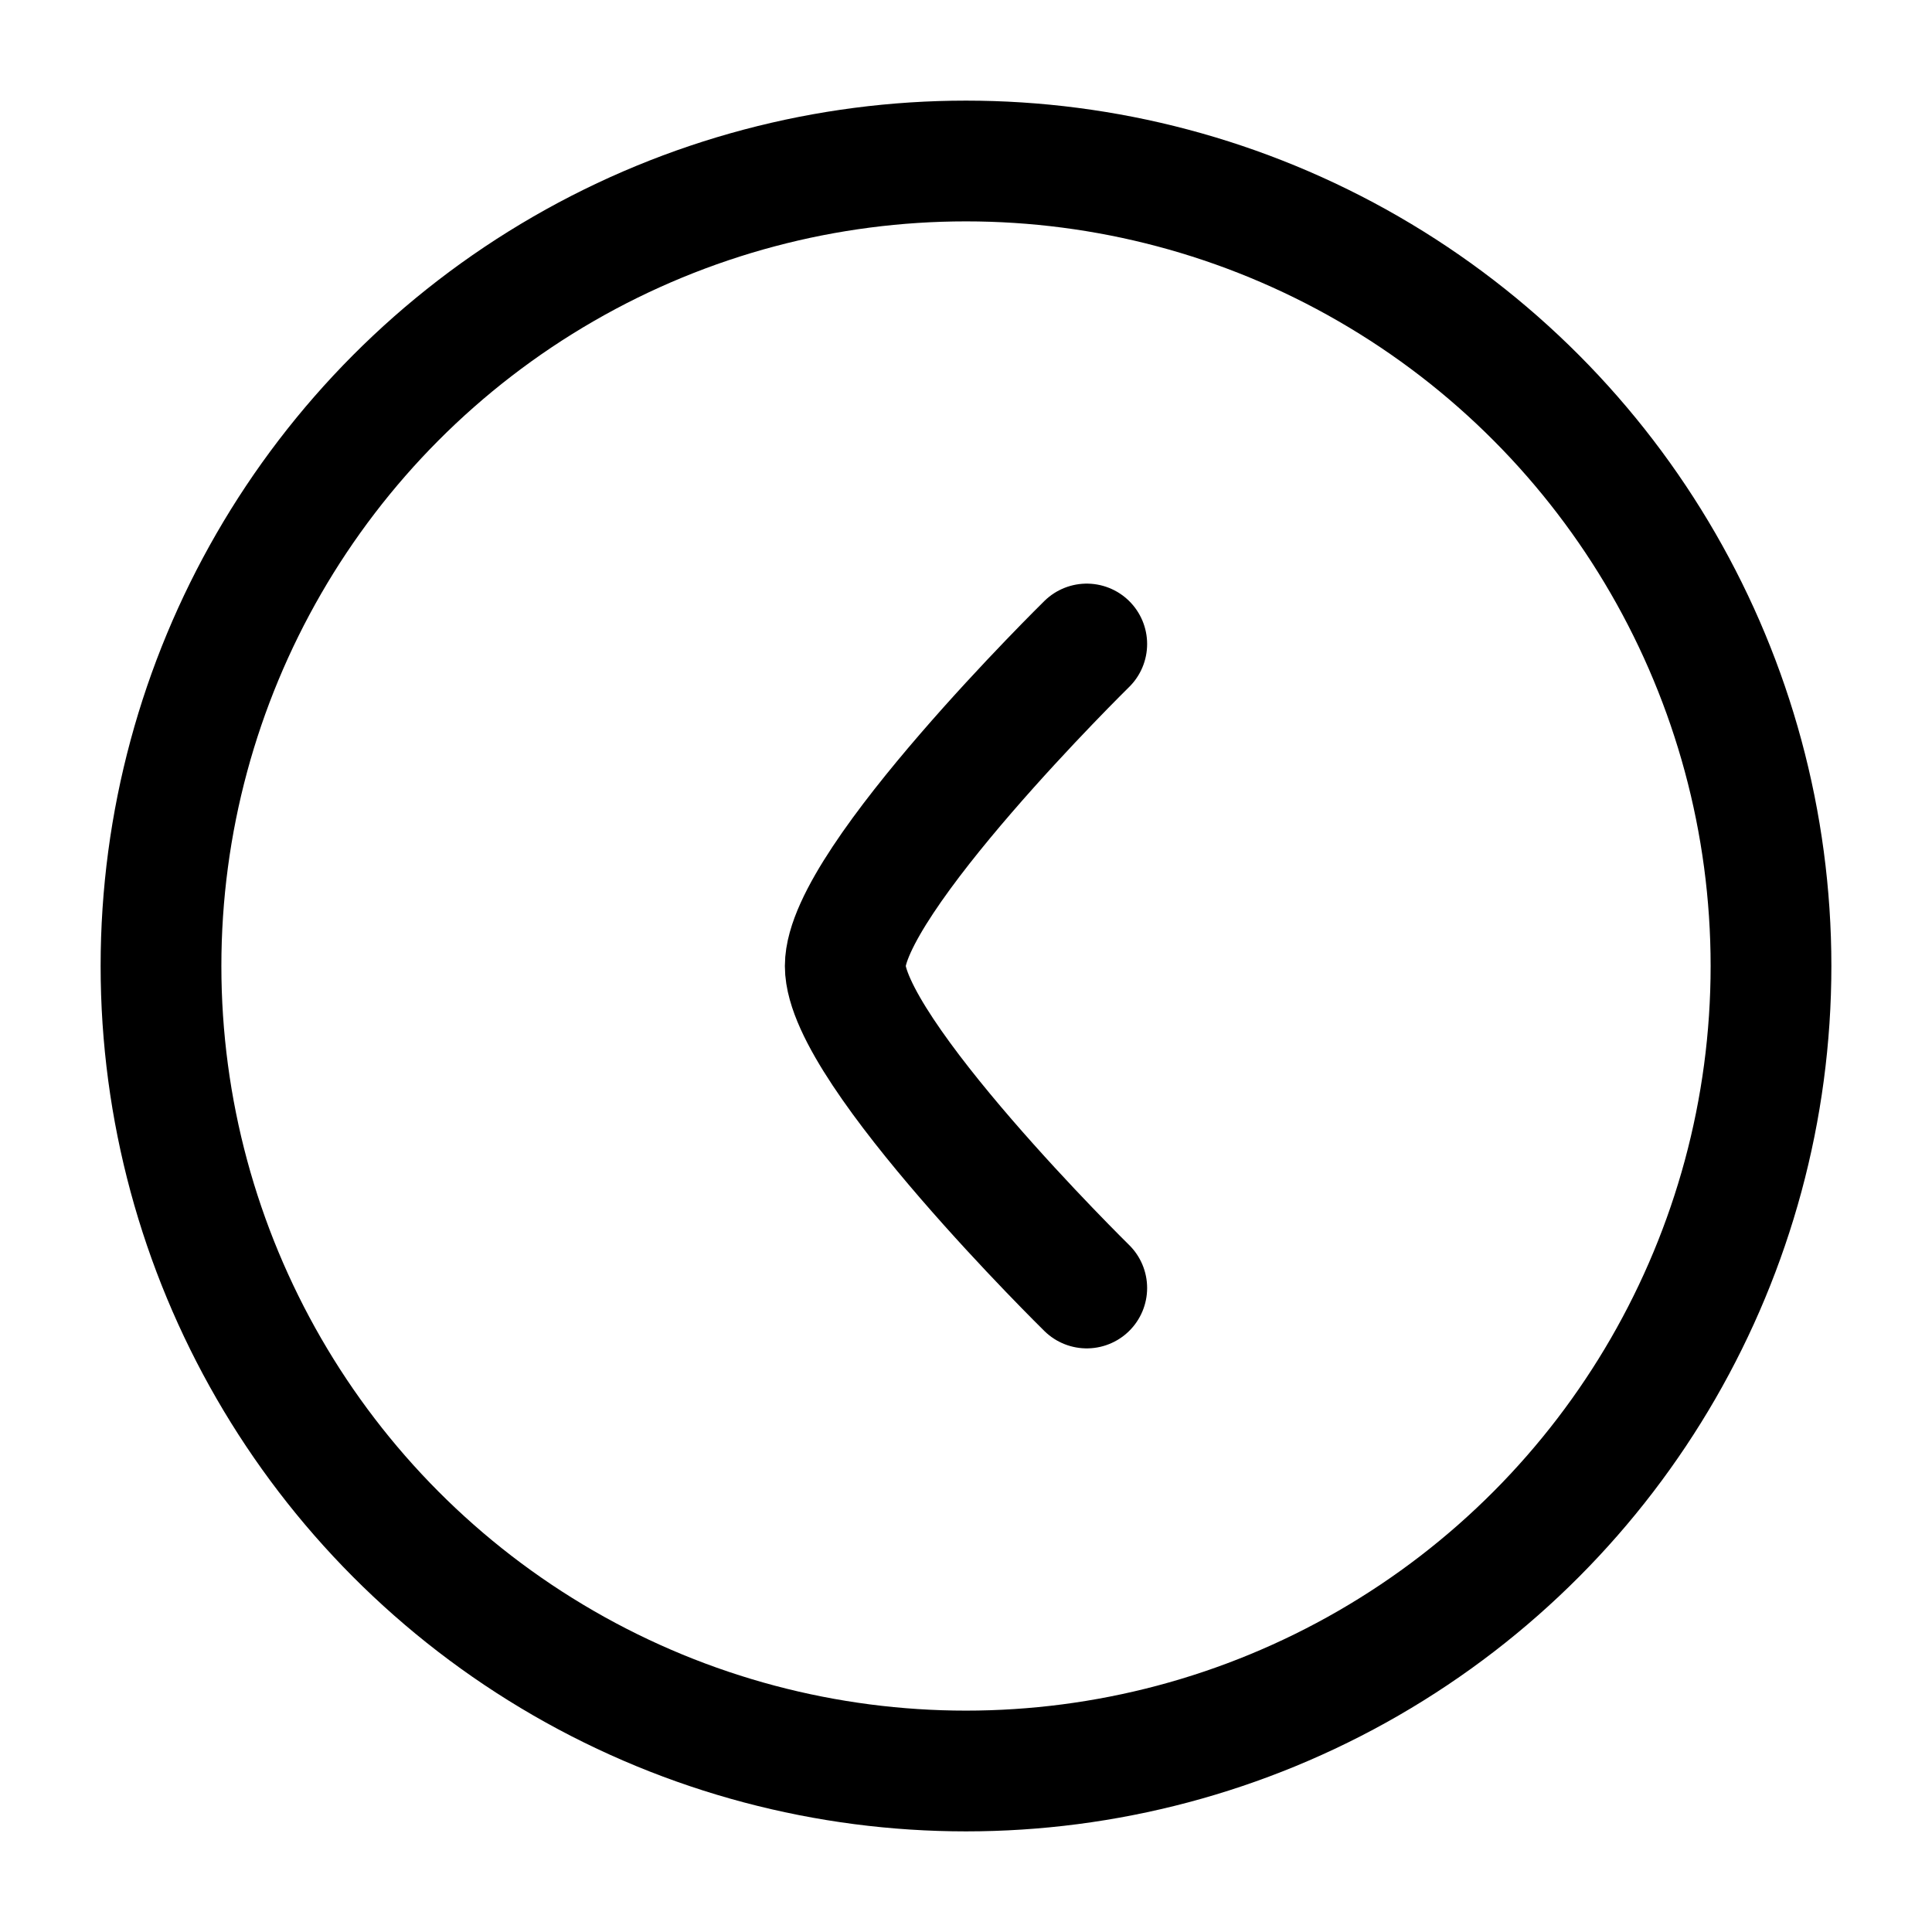 <svg xmlns="http://www.w3.org/2000/svg" width="24" height="24" viewBox="0 0 24 24" fill="none">
<circle cx="12" cy="12" r="10" stroke="#000000" stroke-width="1.5"/>
<path d="M13.5 16C13.5 16 10.5 13.054 10.5 12C10.5 10.946 13.5 8 13.5 8" stroke="#000000" stroke-width="1.5" stroke-linecap="round" stroke-linejoin="round"/>
</svg>